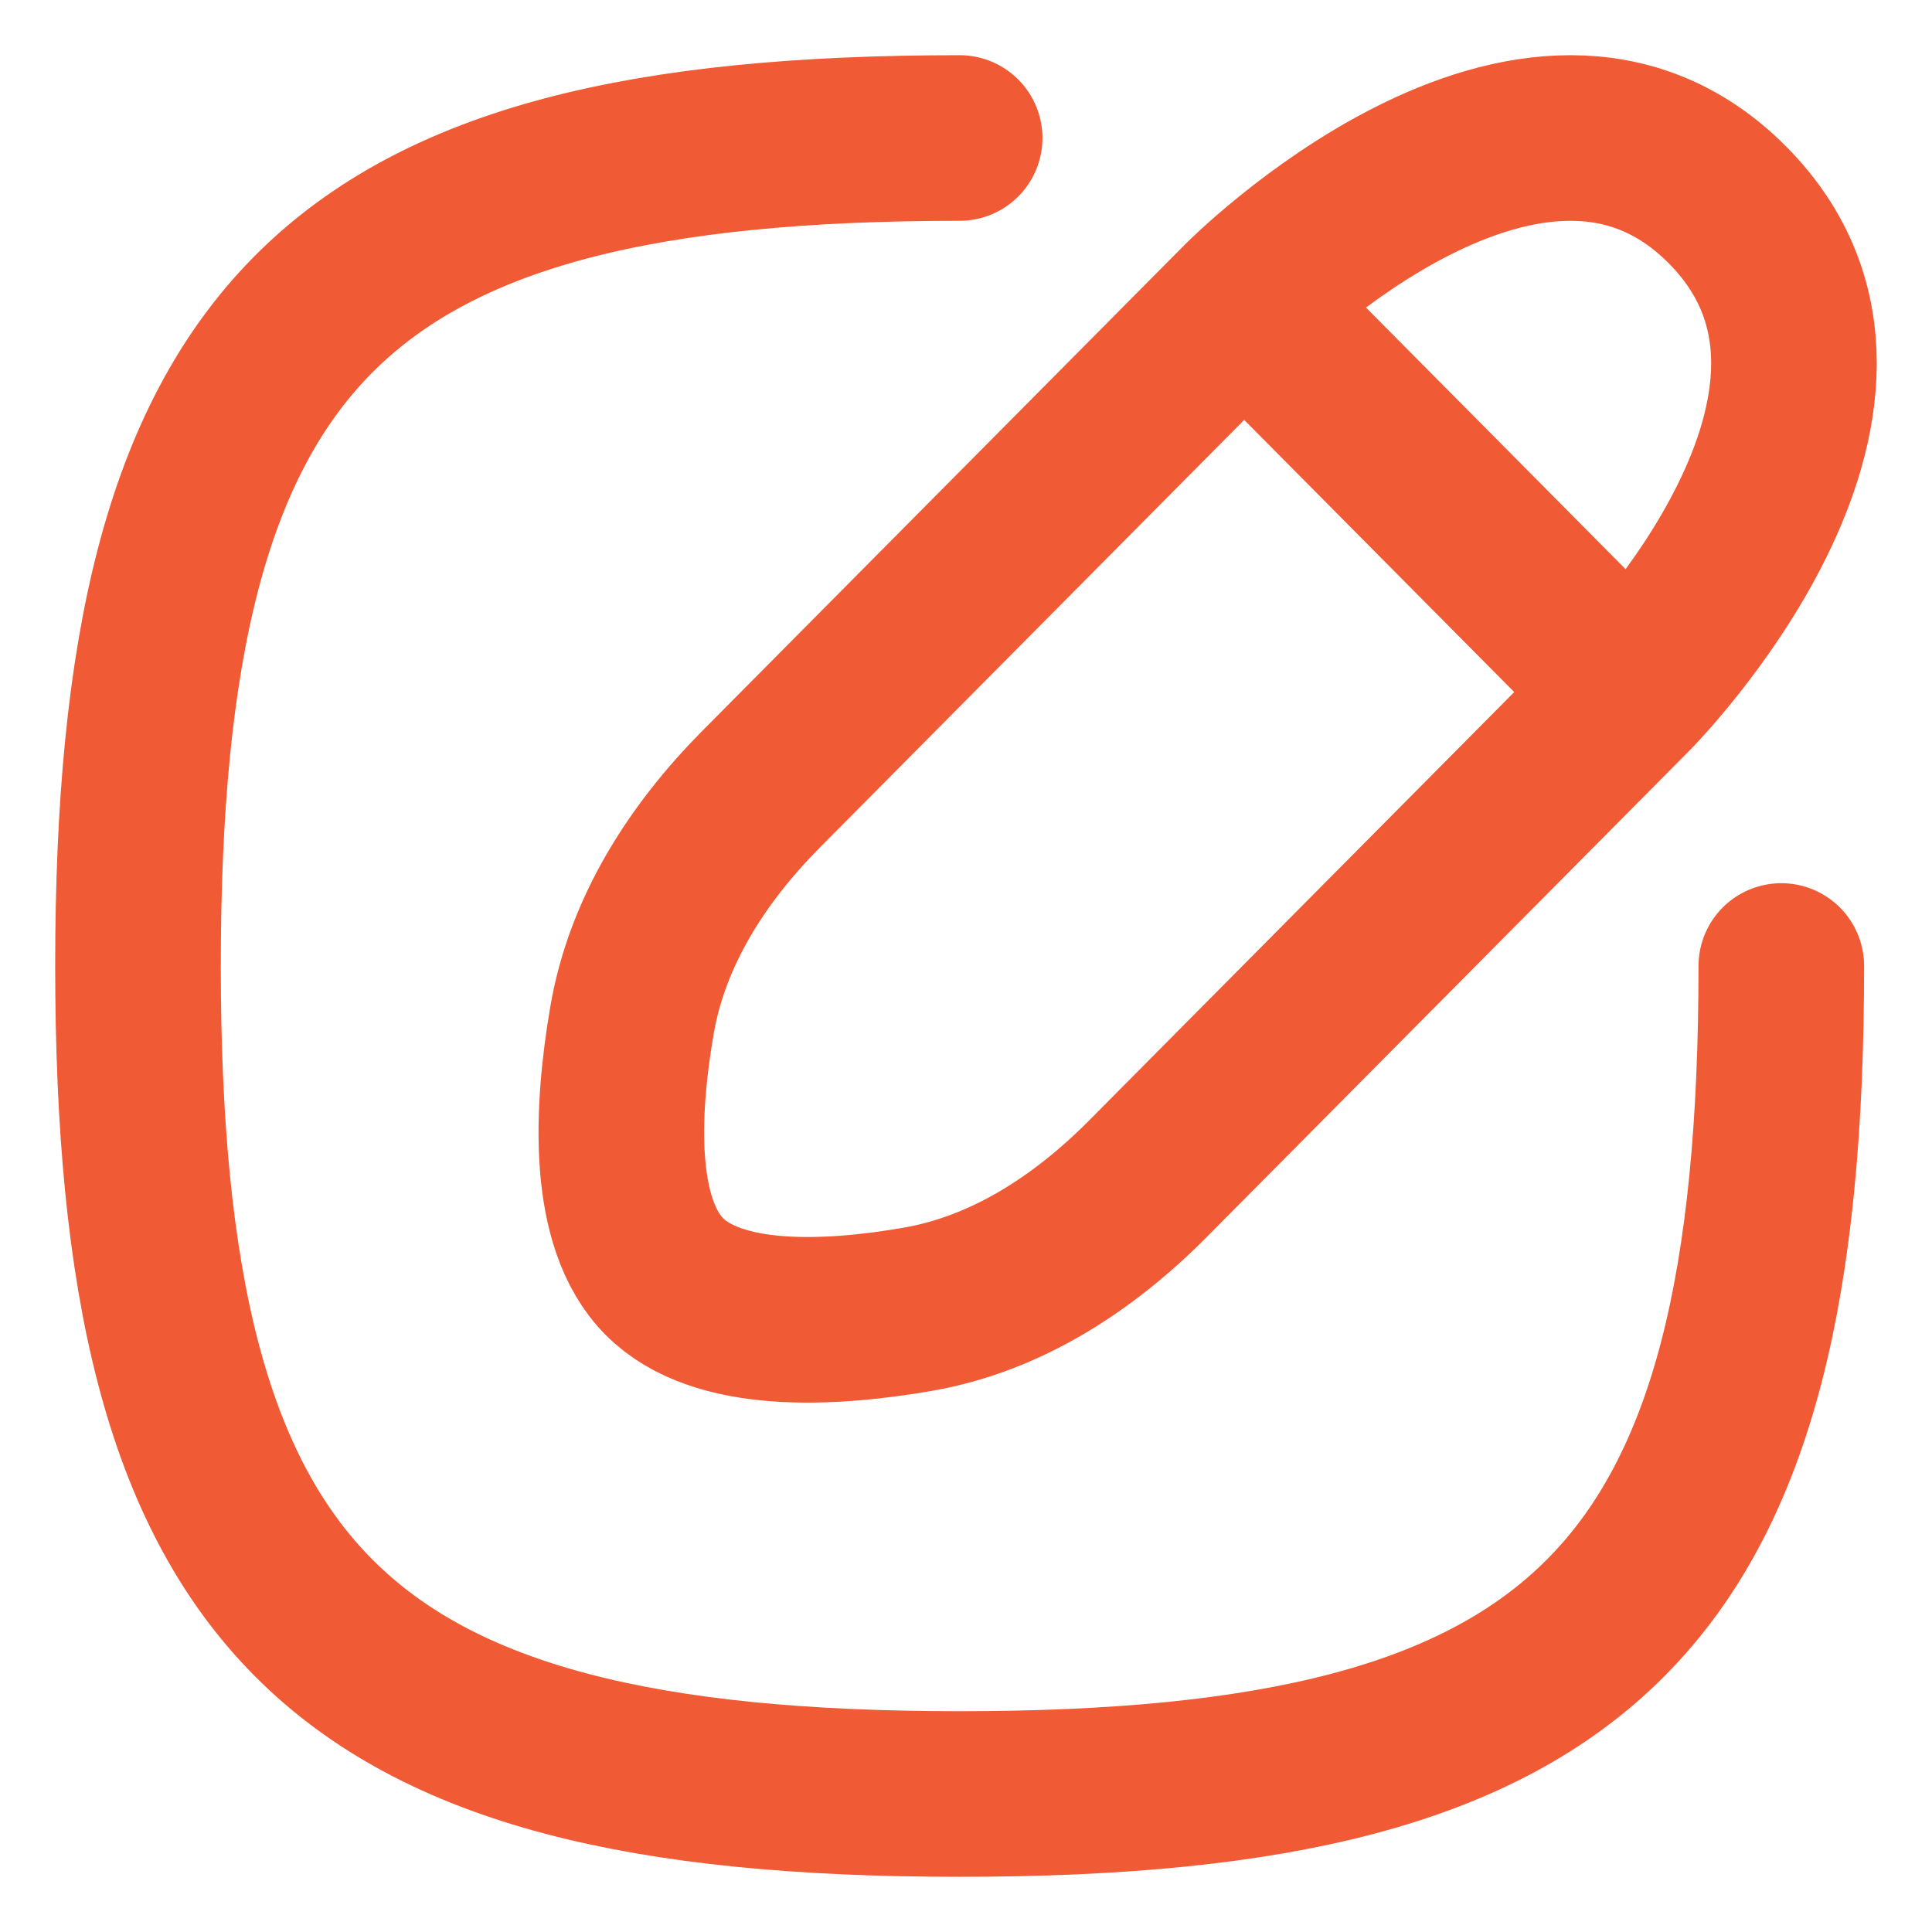 <svg width="14" height="14" viewBox="0 0 14 14" fill="none" xmlns="http://www.w3.org/2000/svg">
  <path d="M11.818 5.015L9.016 2.191M11.818 5.015L8.317 8.543C7.855 9.008 7.295 9.375 6.653 9.487C6.003 9.6 5.198 9.637 4.814 9.25C4.429 8.863 4.467 8.051 4.579 7.397C4.689 6.749 5.054 6.184 5.515 5.719L9.016 2.191M11.818 5.015C11.818 5.015 13.919 2.897 12.518 1.485C11.117 0.074 9.016 2.191 9.016 2.191M12.908 7C12.908 11.588 11.507 13 6.954 13C2.401 13 1 11.588 1 7C1 2.412 2.401 1 6.954 1" stroke="#F05A35" stroke-width="1.2" stroke-linecap="round" stroke-linejoin="round"/>
</svg>
